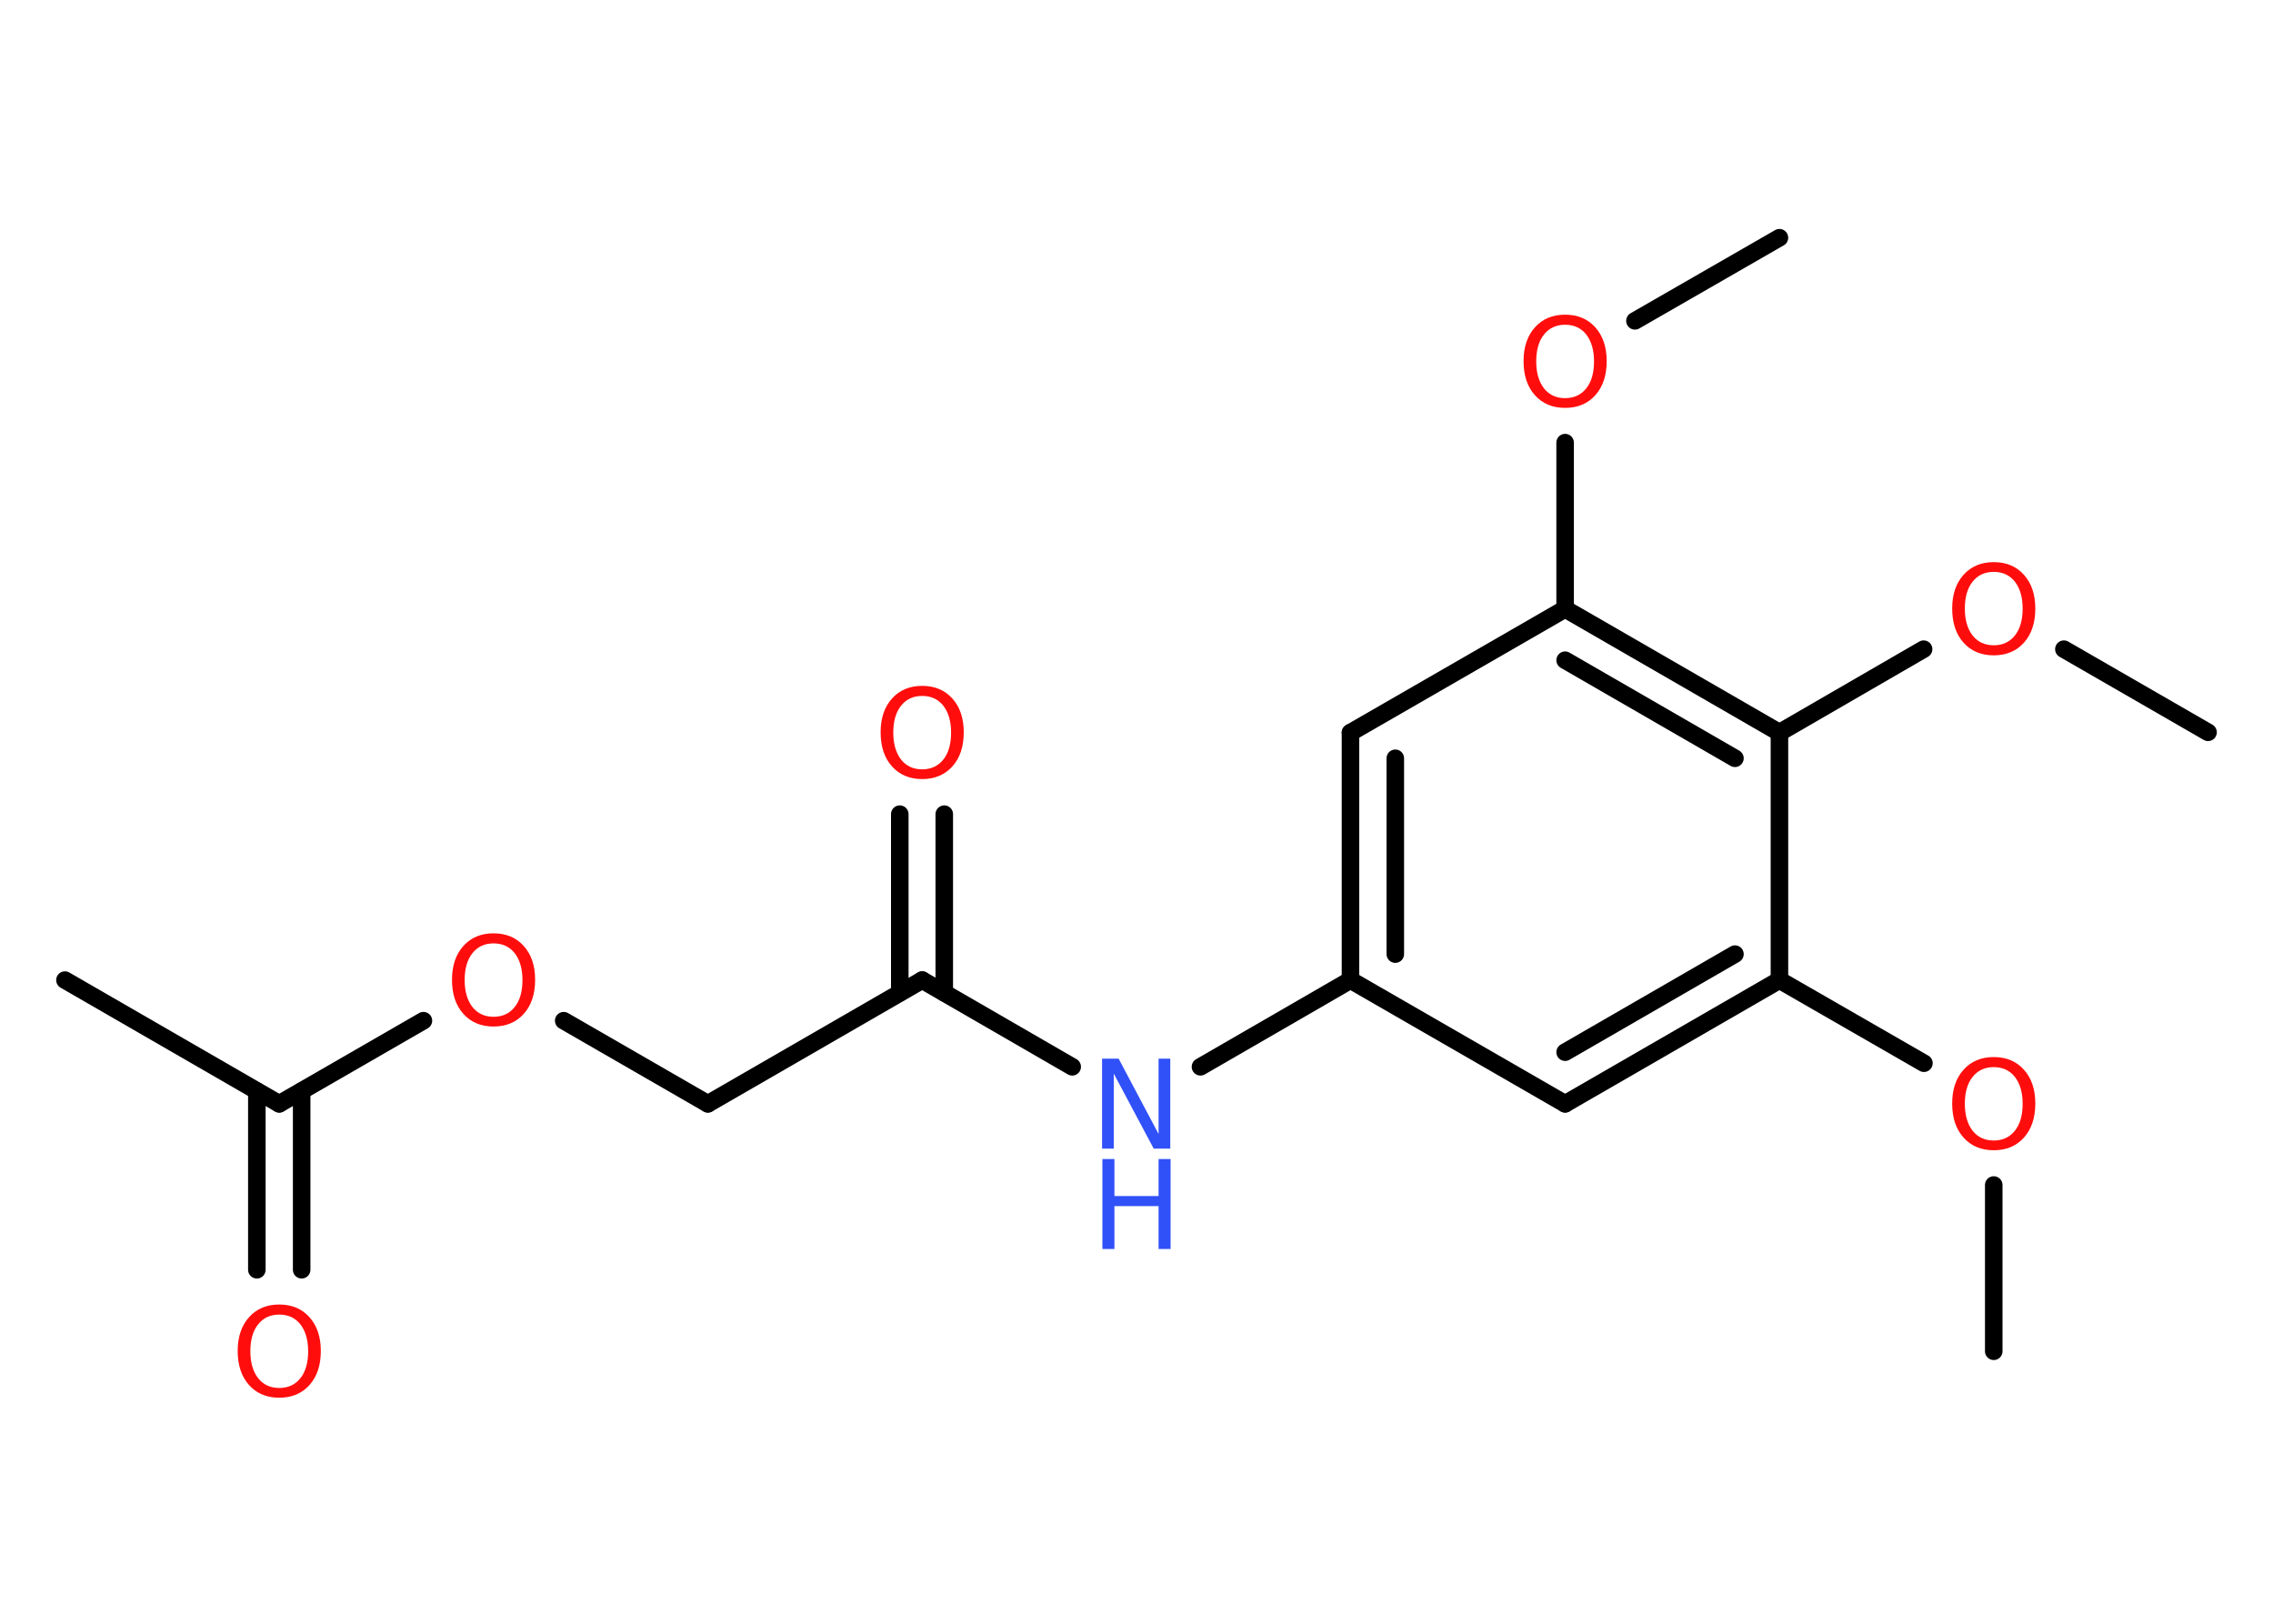 <?xml version='1.0' encoding='UTF-8'?>
<!DOCTYPE svg PUBLIC "-//W3C//DTD SVG 1.1//EN" "http://www.w3.org/Graphics/SVG/1.1/DTD/svg11.dtd">
<svg version='1.2' xmlns='http://www.w3.org/2000/svg' xmlns:xlink='http://www.w3.org/1999/xlink' width='70.0mm' height='50.0mm' viewBox='0 0 70.0 50.0'>
  <desc>Generated by the Chemistry Development Kit (http://github.com/cdk)</desc>
  <g stroke-linecap='round' stroke-linejoin='round' stroke='#000000' stroke-width='.54' fill='#FF0D0D'>
    <rect x='.0' y='.0' width='70.0' height='50.0' fill='#FFFFFF' stroke='none'/>
    <g id='mol1' class='mol'>
      <line id='mol1bnd1' class='bond' x1='61.4' y1='41.61' x2='61.4' y2='36.49'/>
      <line id='mol1bnd2' class='bond' x1='59.25' y1='32.74' x2='54.8' y2='30.18'/>
      <g id='mol1bnd3' class='bond'>
        <line x1='48.2' y1='33.99' x2='54.8' y2='30.18'/>
        <line x1='48.2' y1='32.4' x2='53.43' y2='29.38'/>
      </g>
      <line id='mol1bnd4' class='bond' x1='48.2' y1='33.99' x2='41.59' y2='30.18'/>
      <line id='mol1bnd5' class='bond' x1='41.59' y1='30.18' x2='36.97' y2='32.85'/>
      <line id='mol1bnd6' class='bond' x1='33.02' y1='32.85' x2='28.4' y2='30.18'/>
      <g id='mol1bnd7' class='bond'>
        <line x1='27.71' y1='30.57' x2='27.71' y2='25.07'/>
        <line x1='29.08' y1='30.57' x2='29.08' y2='25.07'/>
      </g>
      <line id='mol1bnd8' class='bond' x1='28.4' y1='30.18' x2='21.8' y2='33.99'/>
      <line id='mol1bnd9' class='bond' x1='21.8' y1='33.99' x2='17.36' y2='31.43'/>
      <line id='mol1bnd10' class='bond' x1='13.04' y1='31.43' x2='8.6' y2='33.99'/>
      <line id='mol1bnd11' class='bond' x1='8.6' y1='33.99' x2='2.0' y2='30.18'/>
      <g id='mol1bnd12' class='bond'>
        <line x1='9.29' y1='33.6' x2='9.29' y2='39.1'/>
        <line x1='7.91' y1='33.6' x2='7.91' y2='39.1'/>
      </g>
      <g id='mol1bnd13' class='bond'>
        <line x1='41.59' y1='22.56' x2='41.59' y2='30.18'/>
        <line x1='42.97' y1='23.35' x2='42.97' y2='29.38'/>
      </g>
      <line id='mol1bnd14' class='bond' x1='41.59' y1='22.56' x2='48.2' y2='18.75'/>
      <line id='mol1bnd15' class='bond' x1='48.2' y1='18.75' x2='48.2' y2='13.63'/>
      <line id='mol1bnd16' class='bond' x1='50.35' y1='9.88' x2='54.8' y2='7.32'/>
      <g id='mol1bnd17' class='bond'>
        <line x1='54.8' y1='22.56' x2='48.2' y2='18.75'/>
        <line x1='53.43' y1='23.35' x2='48.2' y2='20.33'/>
      </g>
      <line id='mol1bnd18' class='bond' x1='54.8' y1='30.18' x2='54.8' y2='22.56'/>
      <line id='mol1bnd19' class='bond' x1='54.8' y1='22.56' x2='59.24' y2='19.99'/>
      <line id='mol1bnd20' class='bond' x1='63.56' y1='19.99' x2='68.0' y2='22.55'/>
      <path id='mol1atm2' class='atom' d='M61.4 32.86q-.41 .0 -.65 .3q-.24 .3 -.24 .83q.0 .52 .24 .83q.24 .3 .65 .3q.41 .0 .65 -.3q.24 -.3 .24 -.83q.0 -.52 -.24 -.83q-.24 -.3 -.65 -.3zM61.4 32.55q.58 .0 .93 .39q.35 .39 .35 1.04q.0 .66 -.35 1.05q-.35 .39 -.93 .39q-.58 .0 -.93 -.39q-.35 -.39 -.35 -1.05q.0 -.65 .35 -1.04q.35 -.39 .93 -.39z' stroke='none'/>
      <g id='mol1atm6' class='atom'>
        <path d='M33.95 32.6h.5l1.23 2.32v-2.32h.36v2.77h-.51l-1.23 -2.31v2.31h-.36v-2.77z' stroke='none' fill='#3050F8'/>
        <path d='M33.95 35.69h.37v1.14h1.36v-1.14h.37v2.77h-.37v-1.32h-1.36v1.32h-.37v-2.77z' stroke='none' fill='#3050F8'/>
      </g>
      <path id='mol1atm8' class='atom' d='M28.4 21.43q-.41 .0 -.65 .3q-.24 .3 -.24 .83q.0 .52 .24 .83q.24 .3 .65 .3q.41 .0 .65 -.3q.24 -.3 .24 -.83q.0 -.52 -.24 -.83q-.24 -.3 -.65 -.3zM28.4 21.12q.58 .0 .93 .39q.35 .39 .35 1.04q.0 .66 -.35 1.05q-.35 .39 -.93 .39q-.58 .0 -.93 -.39q-.35 -.39 -.35 -1.05q.0 -.65 .35 -1.04q.35 -.39 .93 -.39z' stroke='none'/>
      <path id='mol1atm10' class='atom' d='M15.2 29.05q-.41 .0 -.65 .3q-.24 .3 -.24 .83q.0 .52 .24 .83q.24 .3 .65 .3q.41 .0 .65 -.3q.24 -.3 .24 -.83q.0 -.52 -.24 -.83q-.24 -.3 -.65 -.3zM15.2 28.74q.58 .0 .93 .39q.35 .39 .35 1.04q.0 .66 -.35 1.05q-.35 .39 -.93 .39q-.58 .0 -.93 -.39q-.35 -.39 -.35 -1.05q.0 -.65 .35 -1.04q.35 -.39 .93 -.39z' stroke='none'/>
      <path id='mol1atm13' class='atom' d='M8.6 40.48q-.41 .0 -.65 .3q-.24 .3 -.24 .83q.0 .52 .24 .83q.24 .3 .65 .3q.41 .0 .65 -.3q.24 -.3 .24 -.83q.0 -.52 -.24 -.83q-.24 -.3 -.65 -.3zM8.6 40.17q.58 .0 .93 .39q.35 .39 .35 1.04q.0 .66 -.35 1.05q-.35 .39 -.93 .39q-.58 .0 -.93 -.39q-.35 -.39 -.35 -1.05q.0 -.65 .35 -1.04q.35 -.39 .93 -.39z' stroke='none'/>
      <path id='mol1atm16' class='atom' d='M48.2 10.0q-.41 .0 -.65 .3q-.24 .3 -.24 .83q.0 .52 .24 .83q.24 .3 .65 .3q.41 .0 .65 -.3q.24 -.3 .24 -.83q.0 -.52 -.24 -.83q-.24 -.3 -.65 -.3zM48.2 9.69q.58 .0 .93 .39q.35 .39 .35 1.04q.0 .66 -.35 1.05q-.35 .39 -.93 .39q-.58 .0 -.93 -.39q-.35 -.39 -.35 -1.05q.0 -.65 .35 -1.04q.35 -.39 .93 -.39z' stroke='none'/>
      <path id='mol1atm19' class='atom' d='M61.4 17.61q-.41 .0 -.65 .3q-.24 .3 -.24 .83q.0 .52 .24 .83q.24 .3 .65 .3q.41 .0 .65 -.3q.24 -.3 .24 -.83q.0 -.52 -.24 -.83q-.24 -.3 -.65 -.3zM61.4 17.31q.58 .0 .93 .39q.35 .39 .35 1.04q.0 .66 -.35 1.05q-.35 .39 -.93 .39q-.58 .0 -.93 -.39q-.35 -.39 -.35 -1.05q.0 -.65 .35 -1.04q.35 -.39 .93 -.39z' stroke='none'/>
    </g>
  </g>
</svg>
